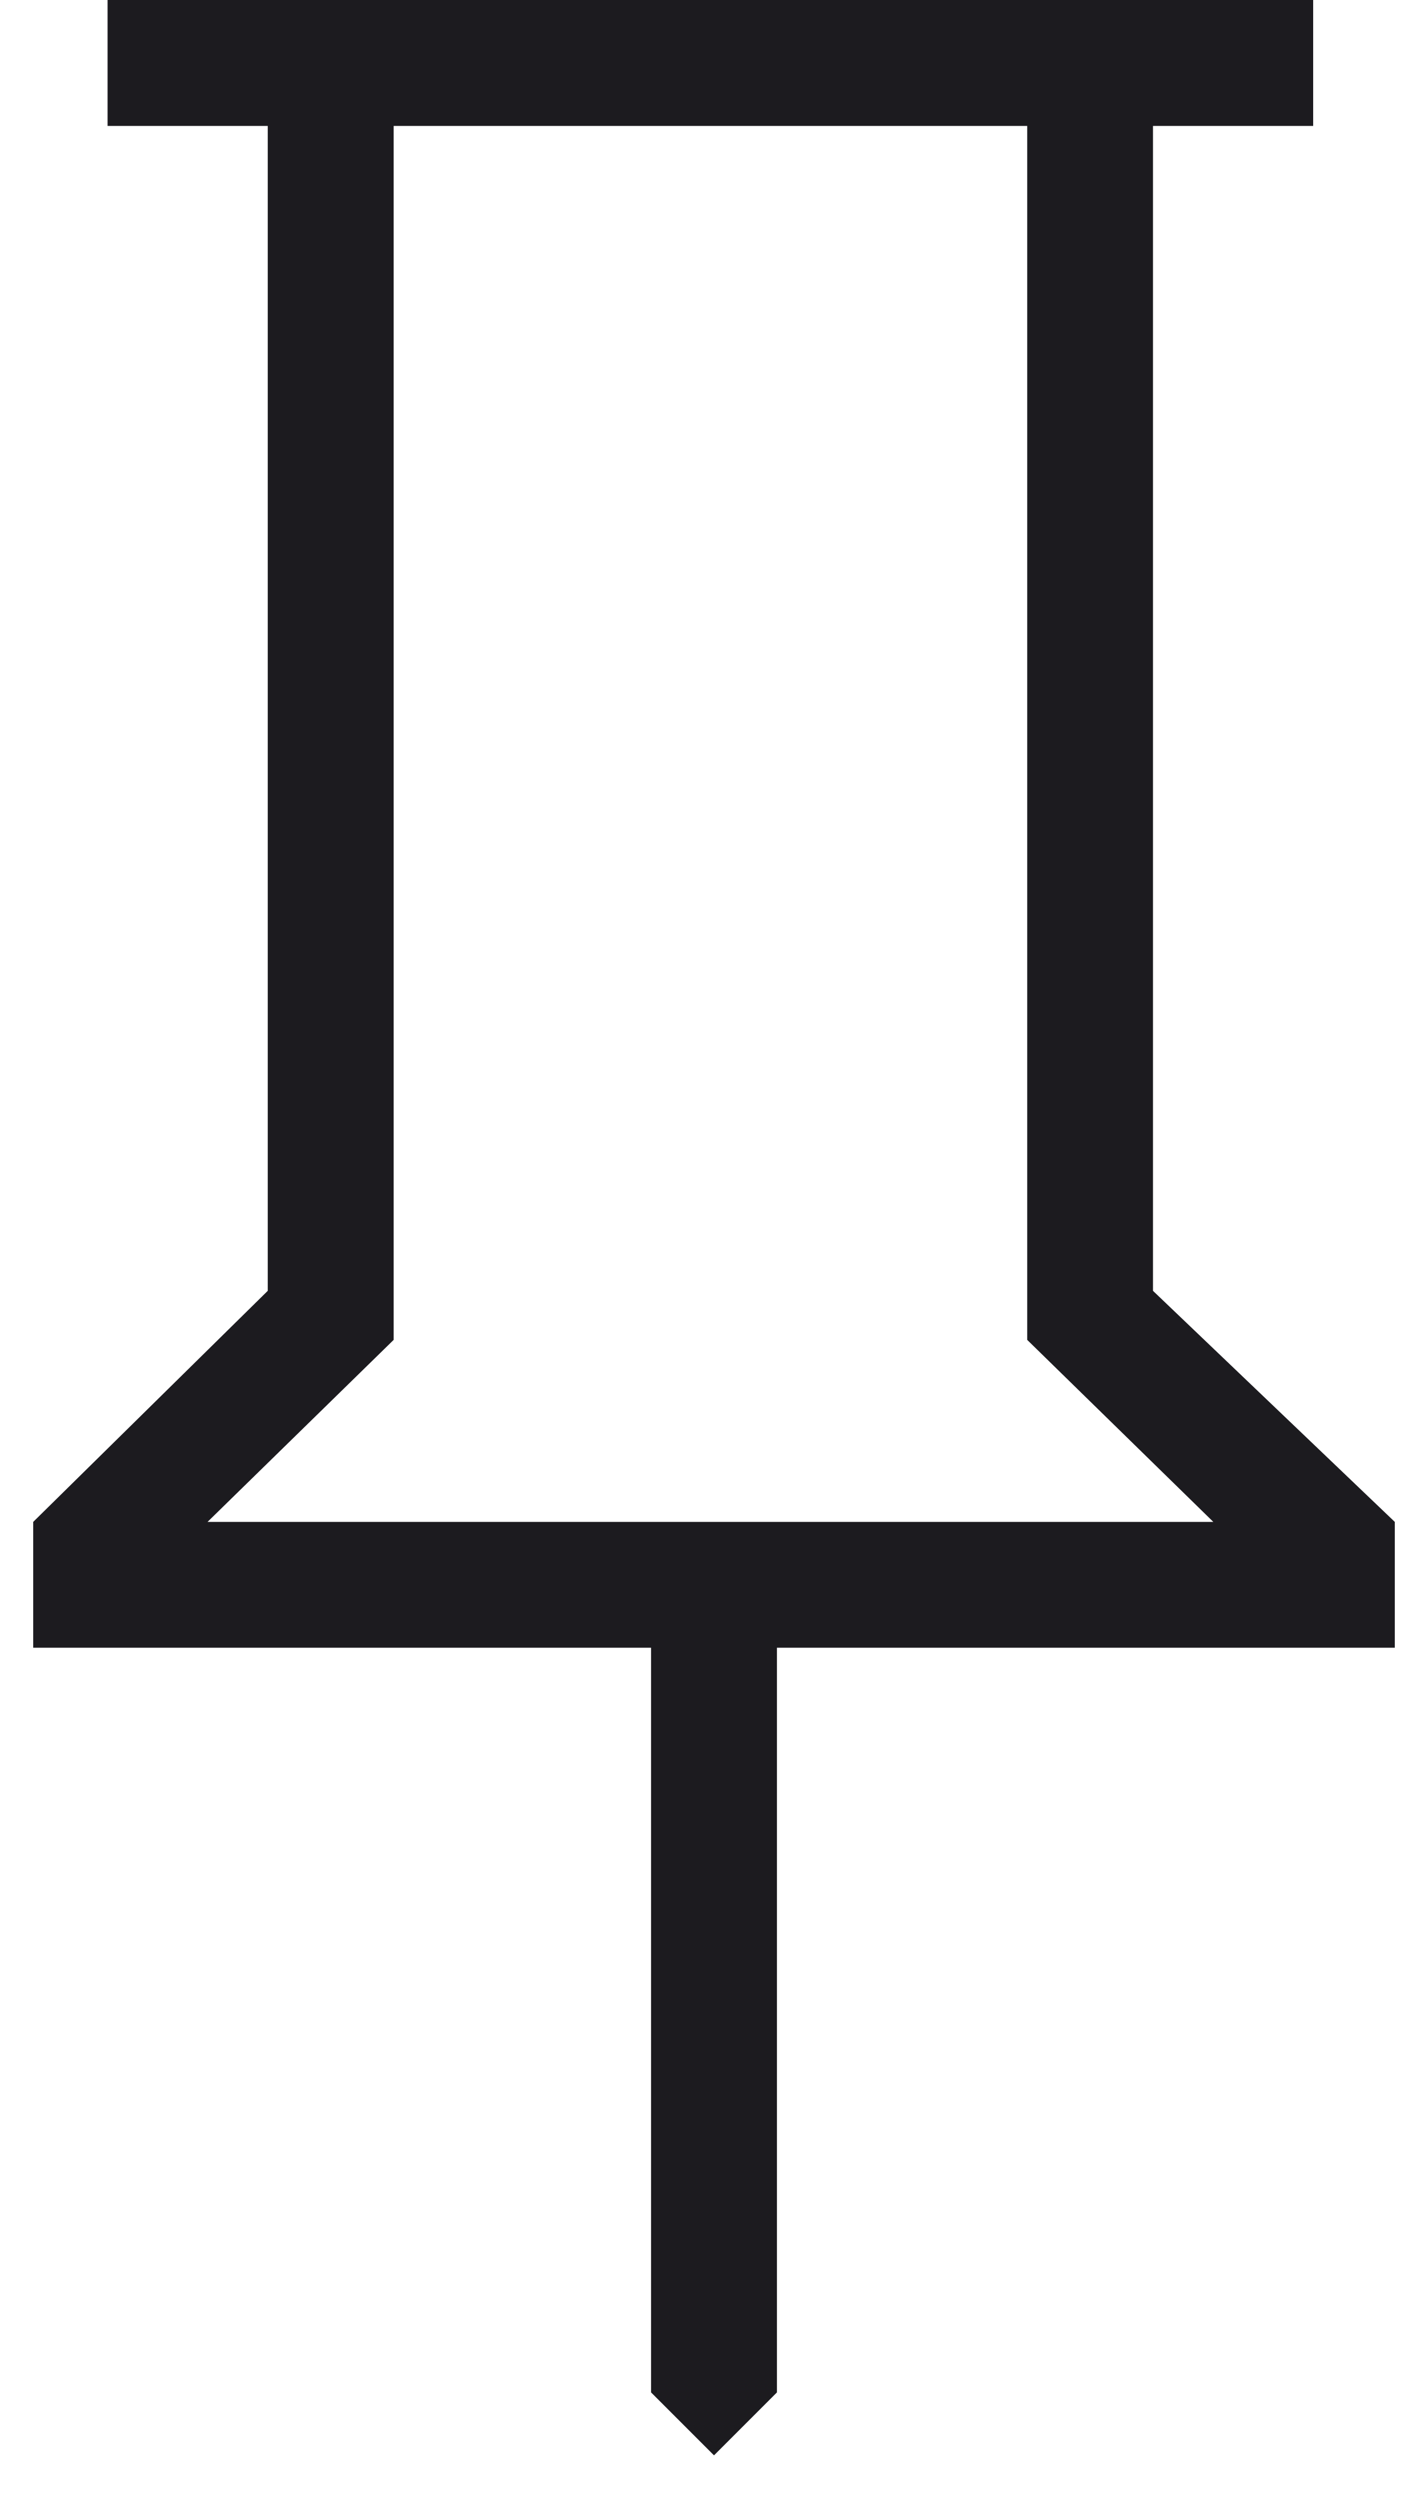 <svg width="12" height="21" viewBox="0 0 12 21" fill="none" xmlns="http://www.w3.org/2000/svg">
<path d="M9.689 10.843L11.721 12.784V13.841H6.529V20.096L6 20.625L5.471 20.096V13.841H0.279V12.784L2.25 10.843V1.058H0.904V0H11.035V1.058H9.689V10.843ZM1.744 12.784H10.196L8.632 11.255V1.058H3.308V11.255L1.744 12.784Z" fill="#1C1B1F"/>
</svg>

